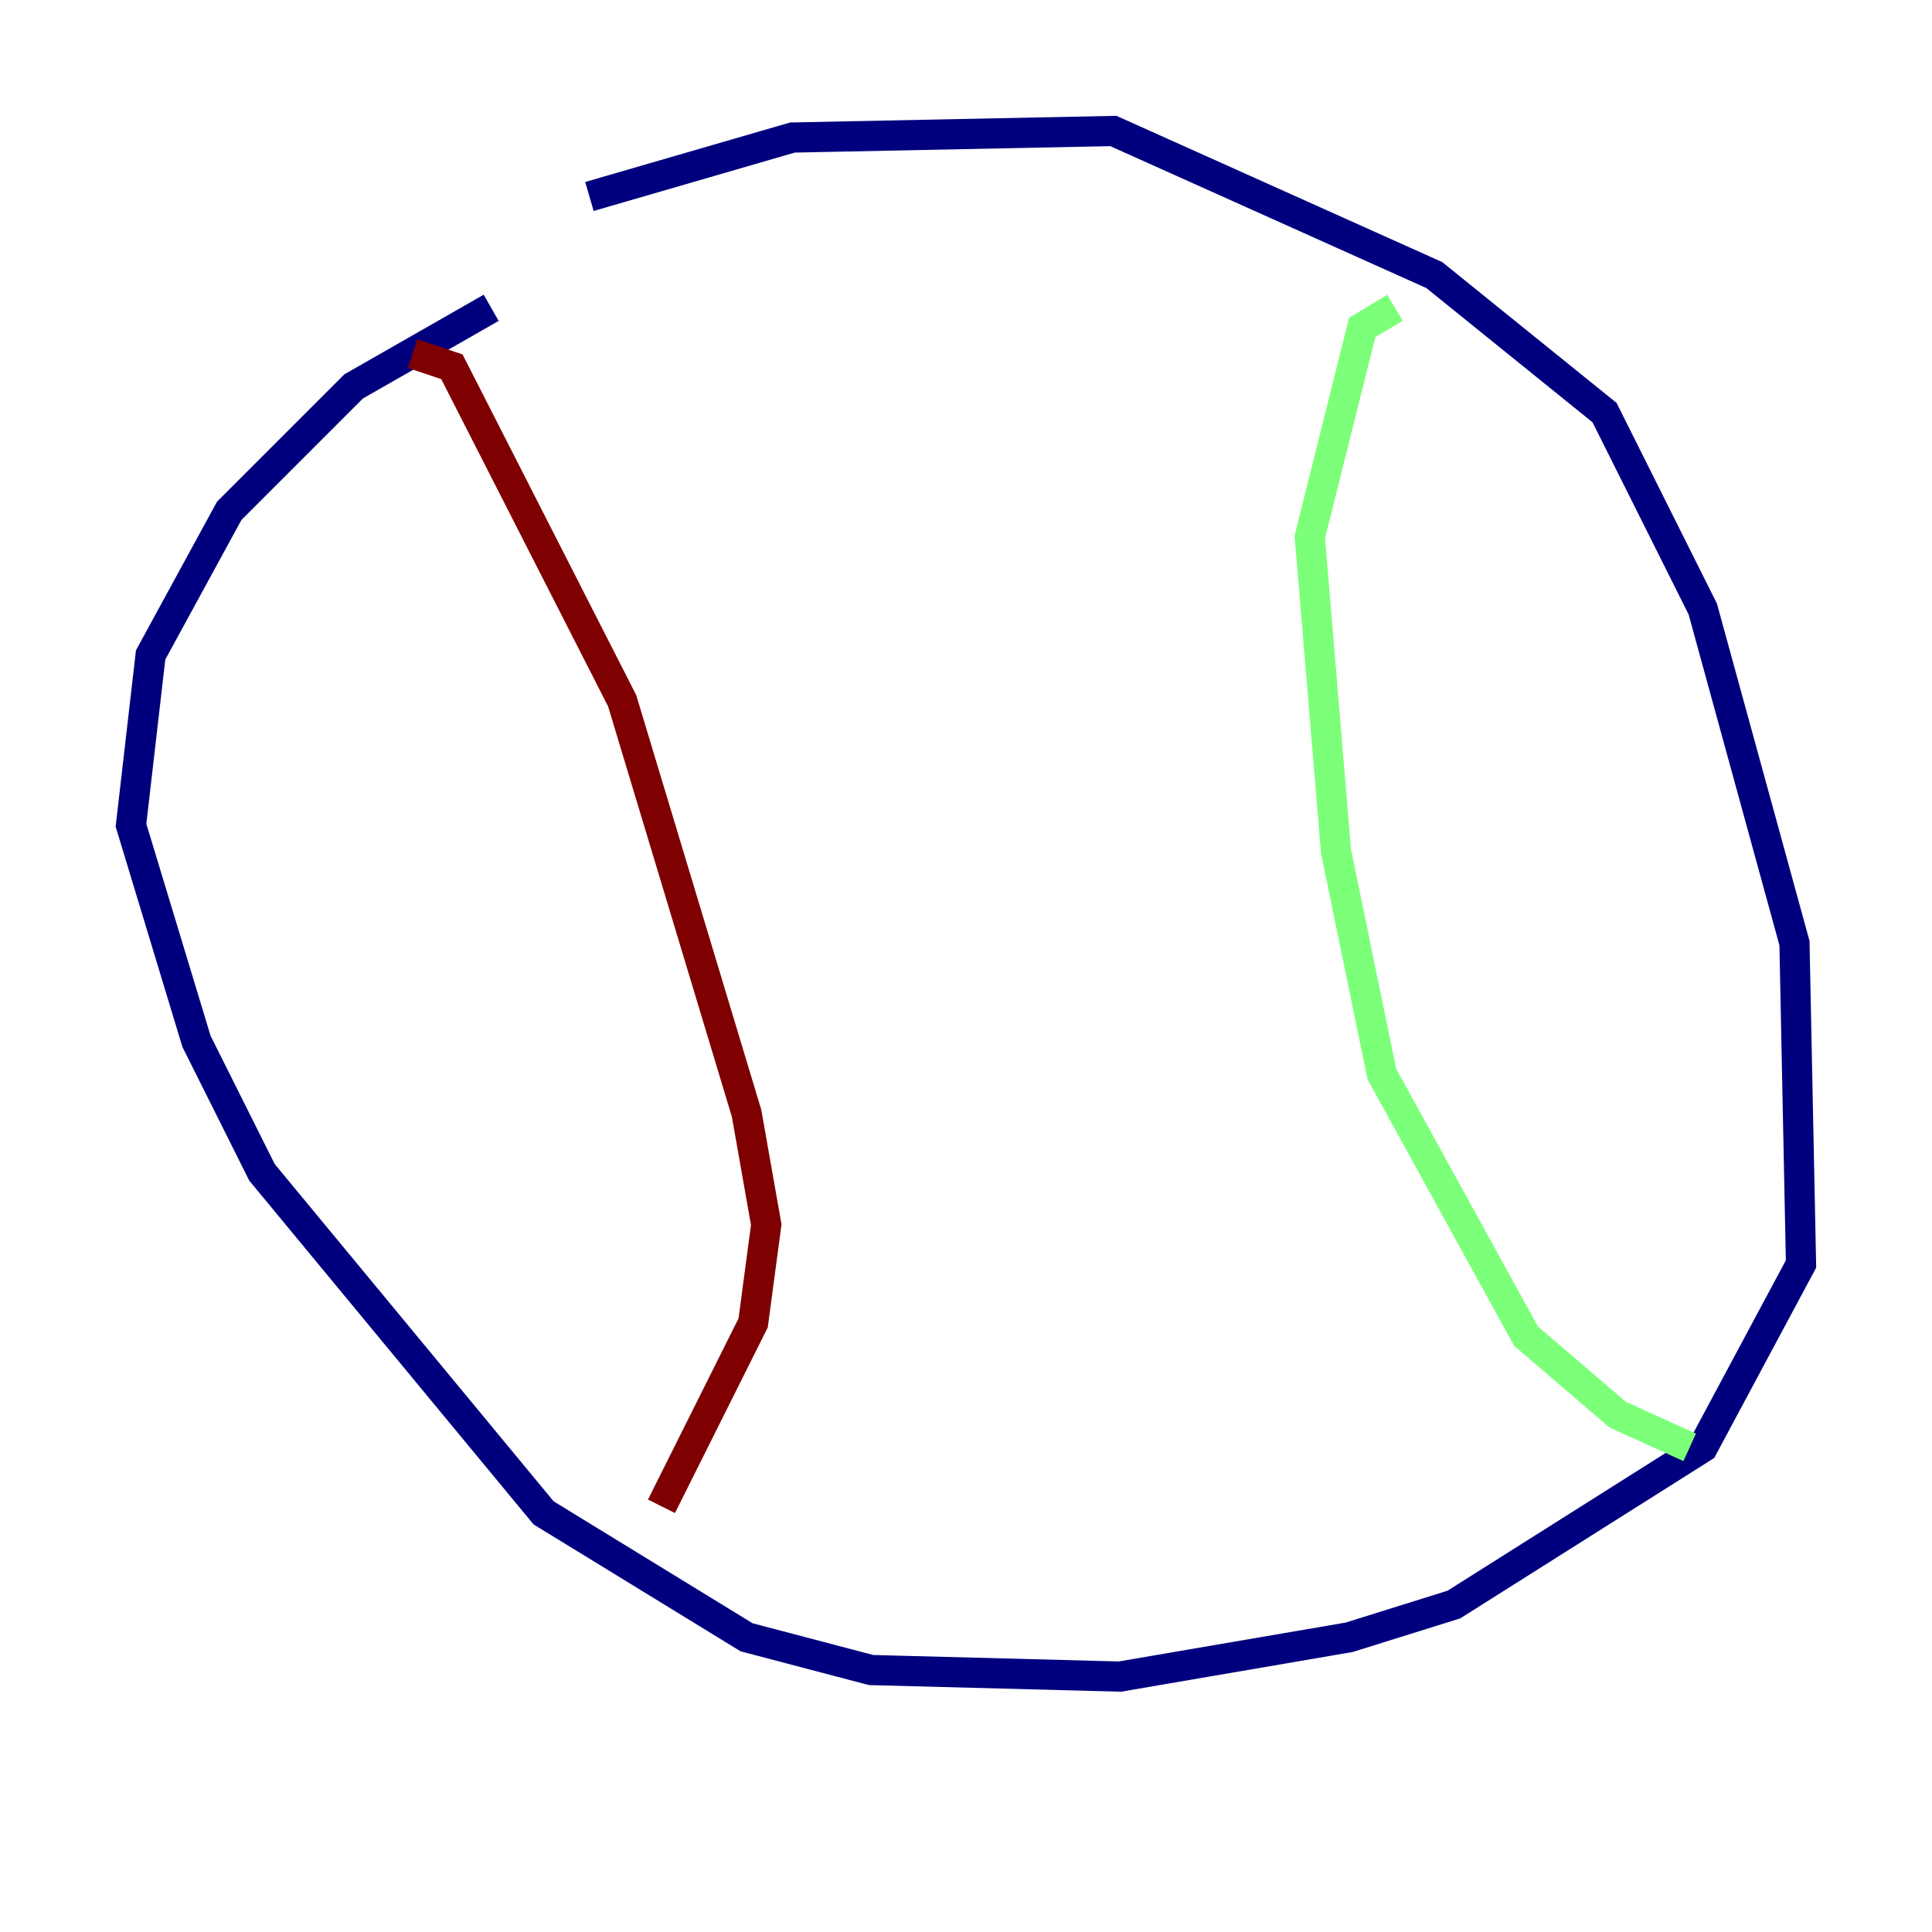 <?xml version="1.0" encoding="utf-8" ?>
<svg baseProfile="tiny" height="128" version="1.2" viewBox="0,0,128,128" width="128" xmlns="http://www.w3.org/2000/svg" xmlns:ev="http://www.w3.org/2001/xml-events" xmlns:xlink="http://www.w3.org/1999/xlink"><defs /><polyline fill="none" points="39.051,13.017 52.502,9.112 73.763,8.678 95.024,18.224 106.305,27.336 112.814,40.352 118.888,62.481 119.322,83.742 112.814,95.891 96.325,106.305 89.383,108.475 74.197,111.078 57.709,110.644 49.464,108.475 36.014,100.231 17.356,77.668 13.017,68.99 8.678,54.671 9.98,43.39 15.186,33.844 23.43,25.6 32.542,20.393" stroke="#00007f" stroke-width="2" /><polyline fill="none" points="92.42,20.393 90.251,21.695 86.78,35.58 88.515,56.407 91.552,71.159 101.098,88.515 107.173,93.722 111.946,95.891" stroke="#7cff79" stroke-width="2" /><polyline fill="none" points="27.336,23.43 29.939,24.298 41.22,46.427 49.464,73.763 50.766,81.139 49.898,87.647 43.824,99.797" stroke="#7f0000" stroke-width="2" /></svg>